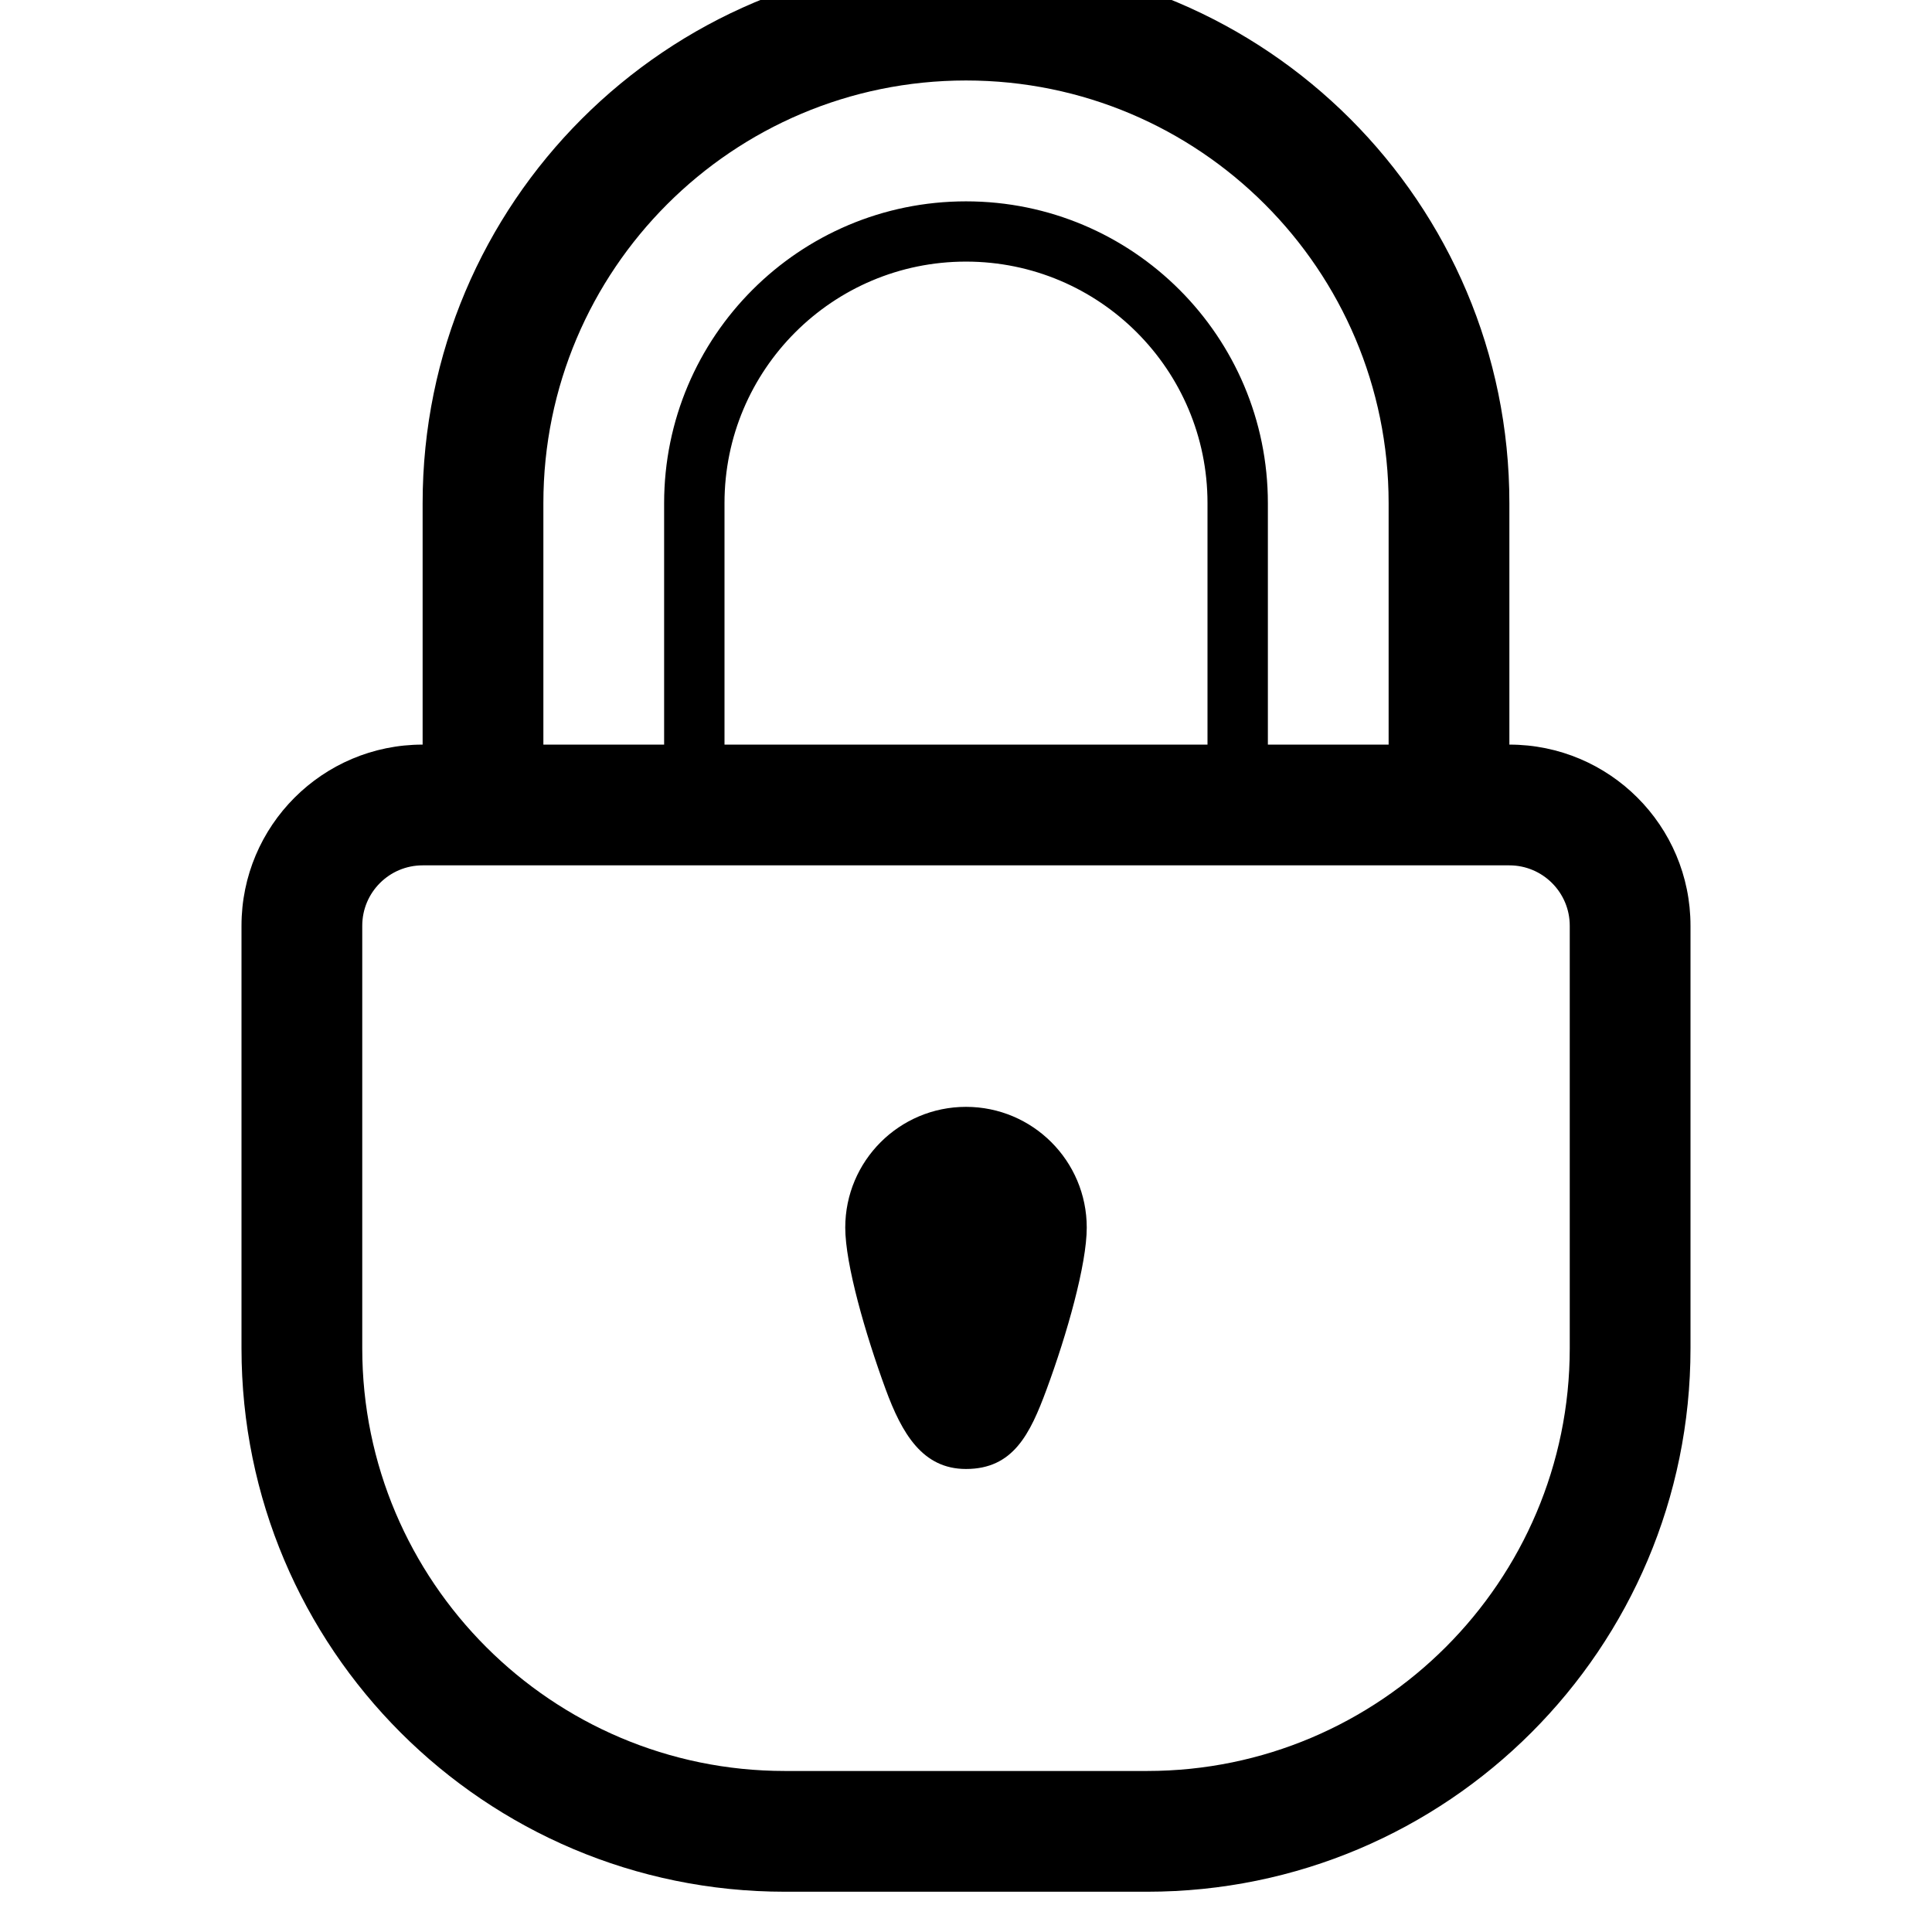 <!-- Generated by IcoMoon.io -->
<svg version="1.1" xmlns="http://www.w3.org/2000/svg" width="32" height="32" viewBox="0 0 32 32">
<title>lock2</title>
<path d="M25 12.333v-4c0-4.971-4.029-9-9-9s-9 4.029-9 9v4c-1.657 0-3 1.343-3 3v7c0 4.971 4.029 9 9 9h6c4.971 0 9-4.029 9-9v-7c0-1.658-1.344-3-3-3zM9 8.333c0-3.866 3.134-7 7-7s7 3.134 7 7v4h-2v-3.998c0-2.762-2.238-5-5-5s-5 2.238-5 5v3.998h-2v-4zM20 8.333v4h-8v-4c0-2.209 1.791-4 4-4s4 1.791 4 4zM26 18.333v4c0 3.859-3.141 7-7 7h-6c-3.859 0-7-3.141-7-7v-7c0-0.552 0.448-1 1-1 0.667 0 1.333 0 2 0h14c0.666 0 1.332 0 2 0 0.551 0 1 0.448 1 1v3zM16 18.333c1.104 0 2 0.895 2 2 0 0.609-0.328 1.768-0.666 2.682-0.273 0.738-0.552 1.316-1.334 1.316-0.719 0-1.061-0.584-1.333-1.326-0.334-0.912-0.667-2.065-0.667-2.672 0-1.105 0.896-2 2-2z"></path>
</svg>
